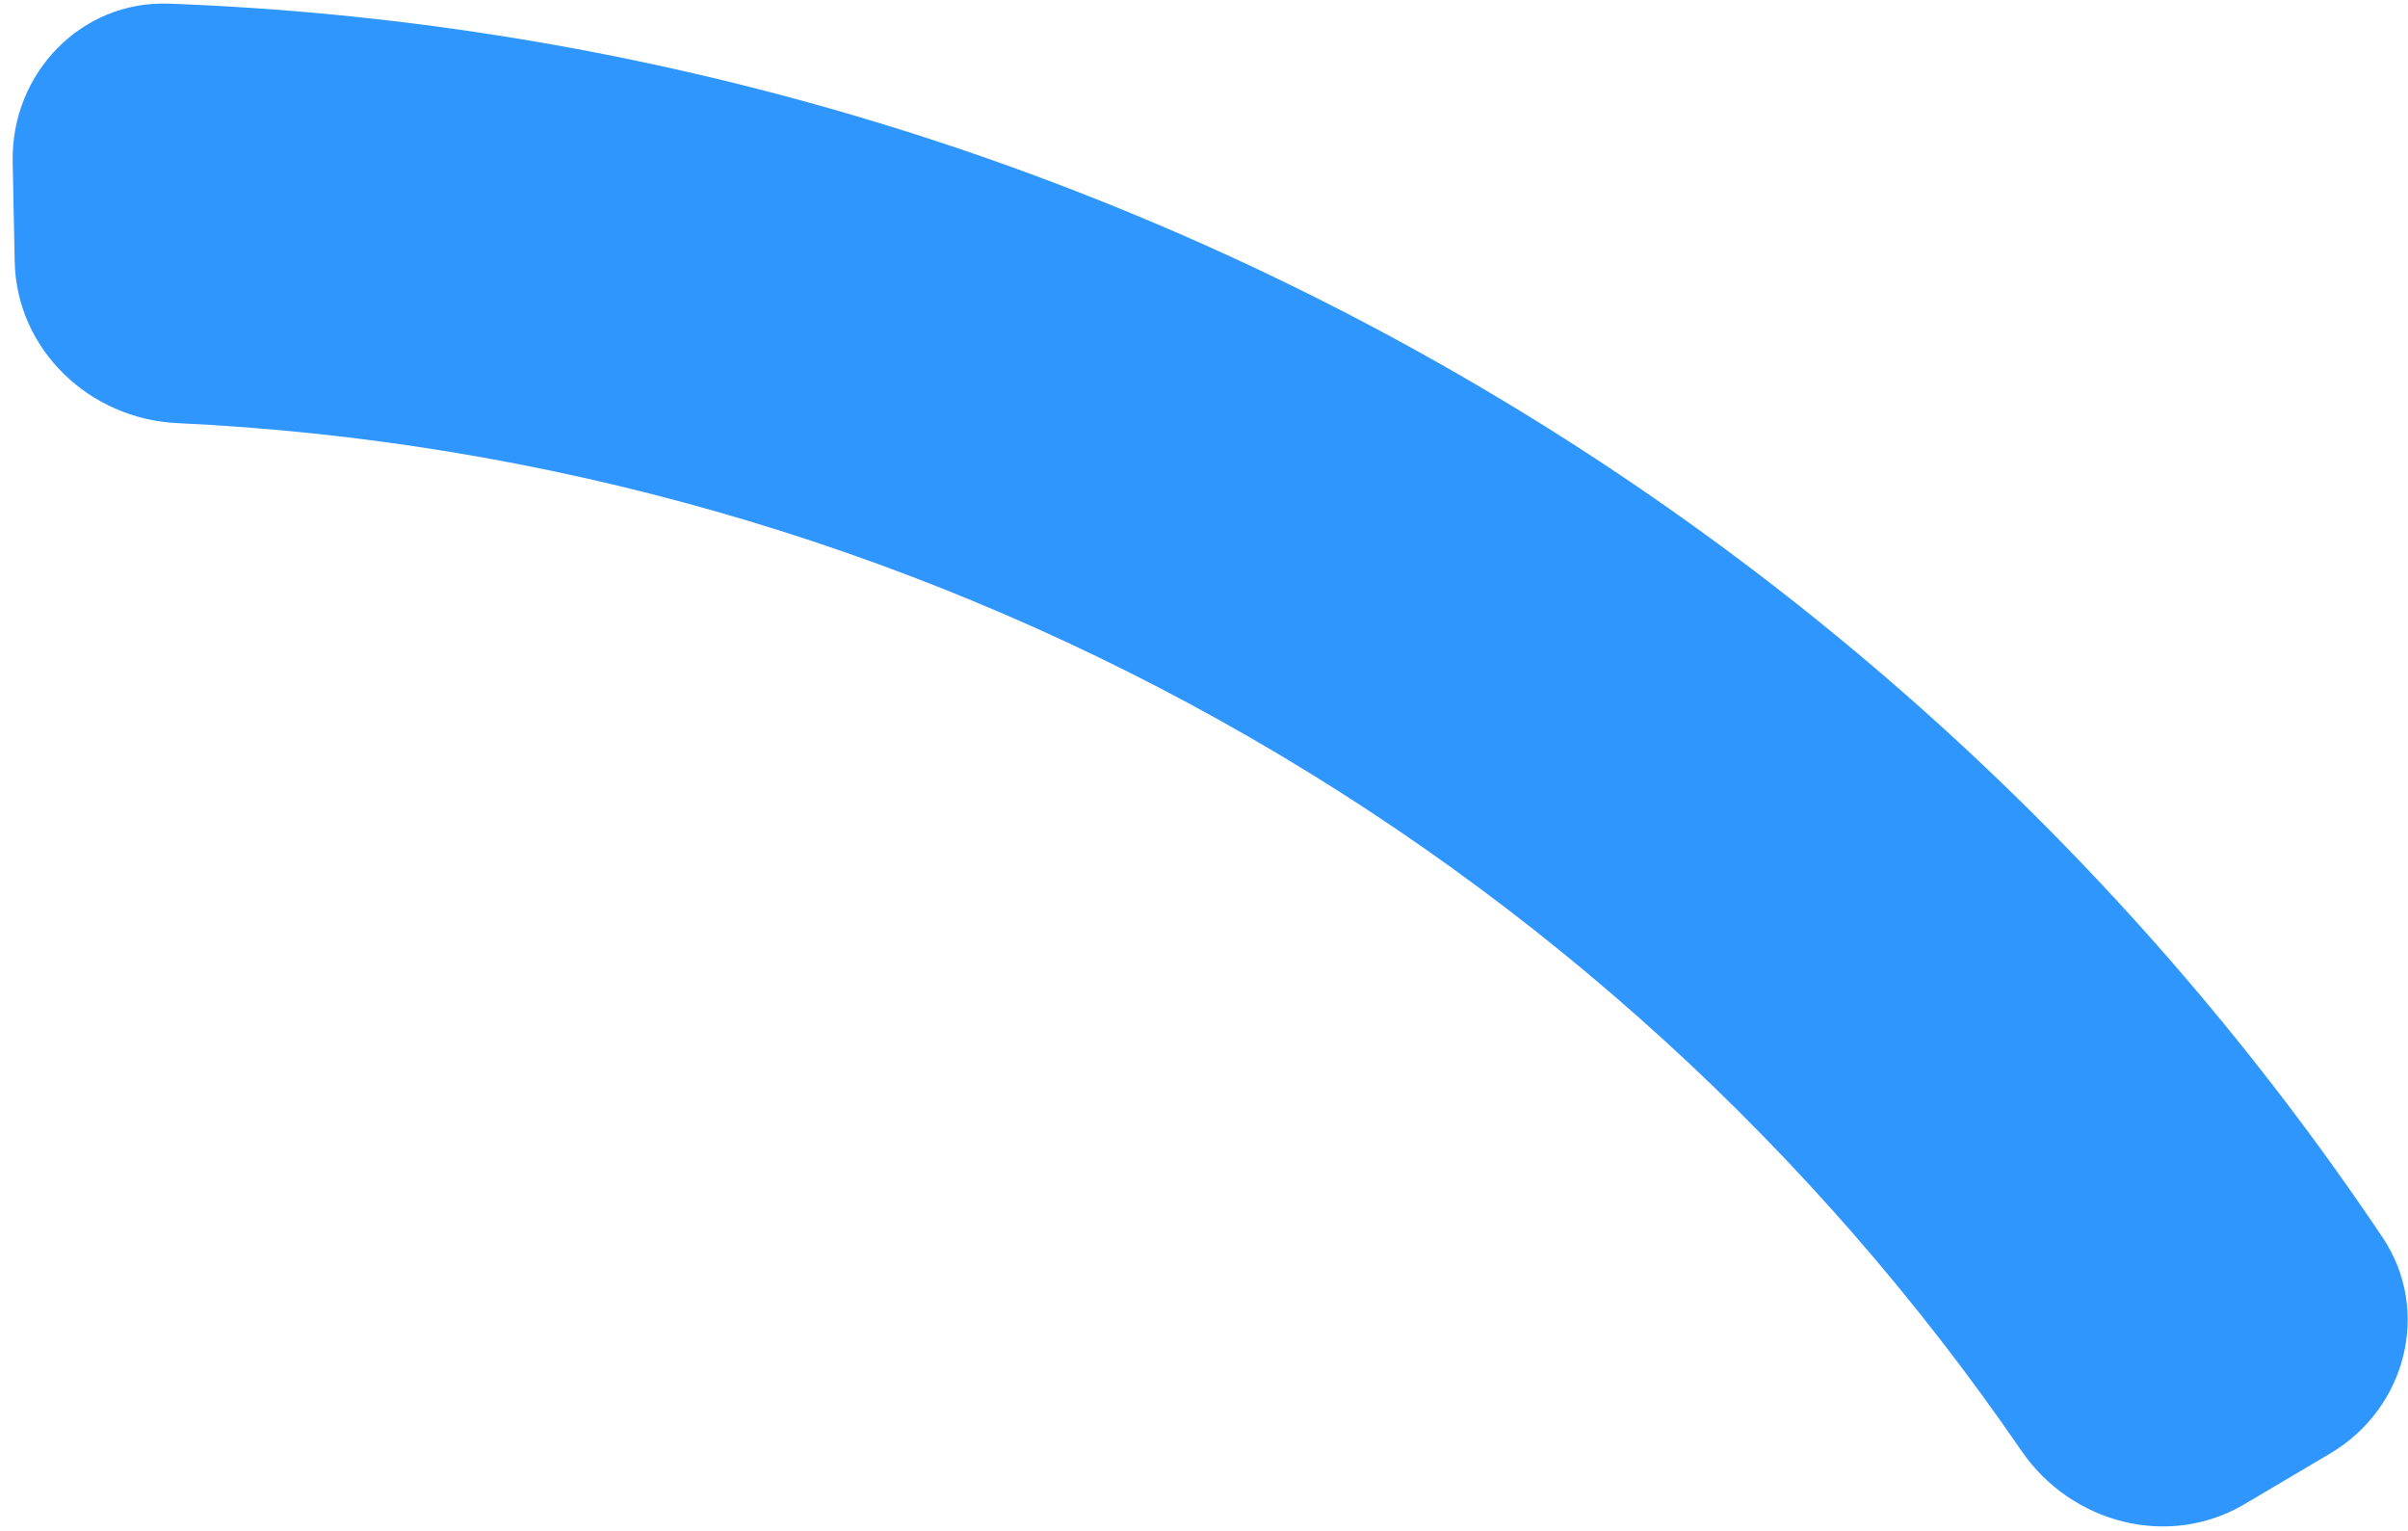 <svg width="151" height="96" viewBox="0 0 151 96" fill="none" xmlns="http://www.w3.org/2000/svg">
<path d="M146.128 91.111C150.882 88.3 152.48 82.148 149.401 77.563C134.034 54.674 113.446 35.697 89.28 22.234C65.114 8.77 38.143 1.251 10.593 0.229C5.074 0.025 0.684 4.621 0.795 10.142L0.921 16.391C1.032 21.913 5.602 26.264 11.119 26.524C34.016 27.604 56.402 33.965 76.504 45.165C96.608 56.365 113.797 72.053 126.765 90.954C129.89 95.508 135.995 97.105 140.749 94.293L146.128 91.111Z" fill="#2F96FD"/>
</svg>
